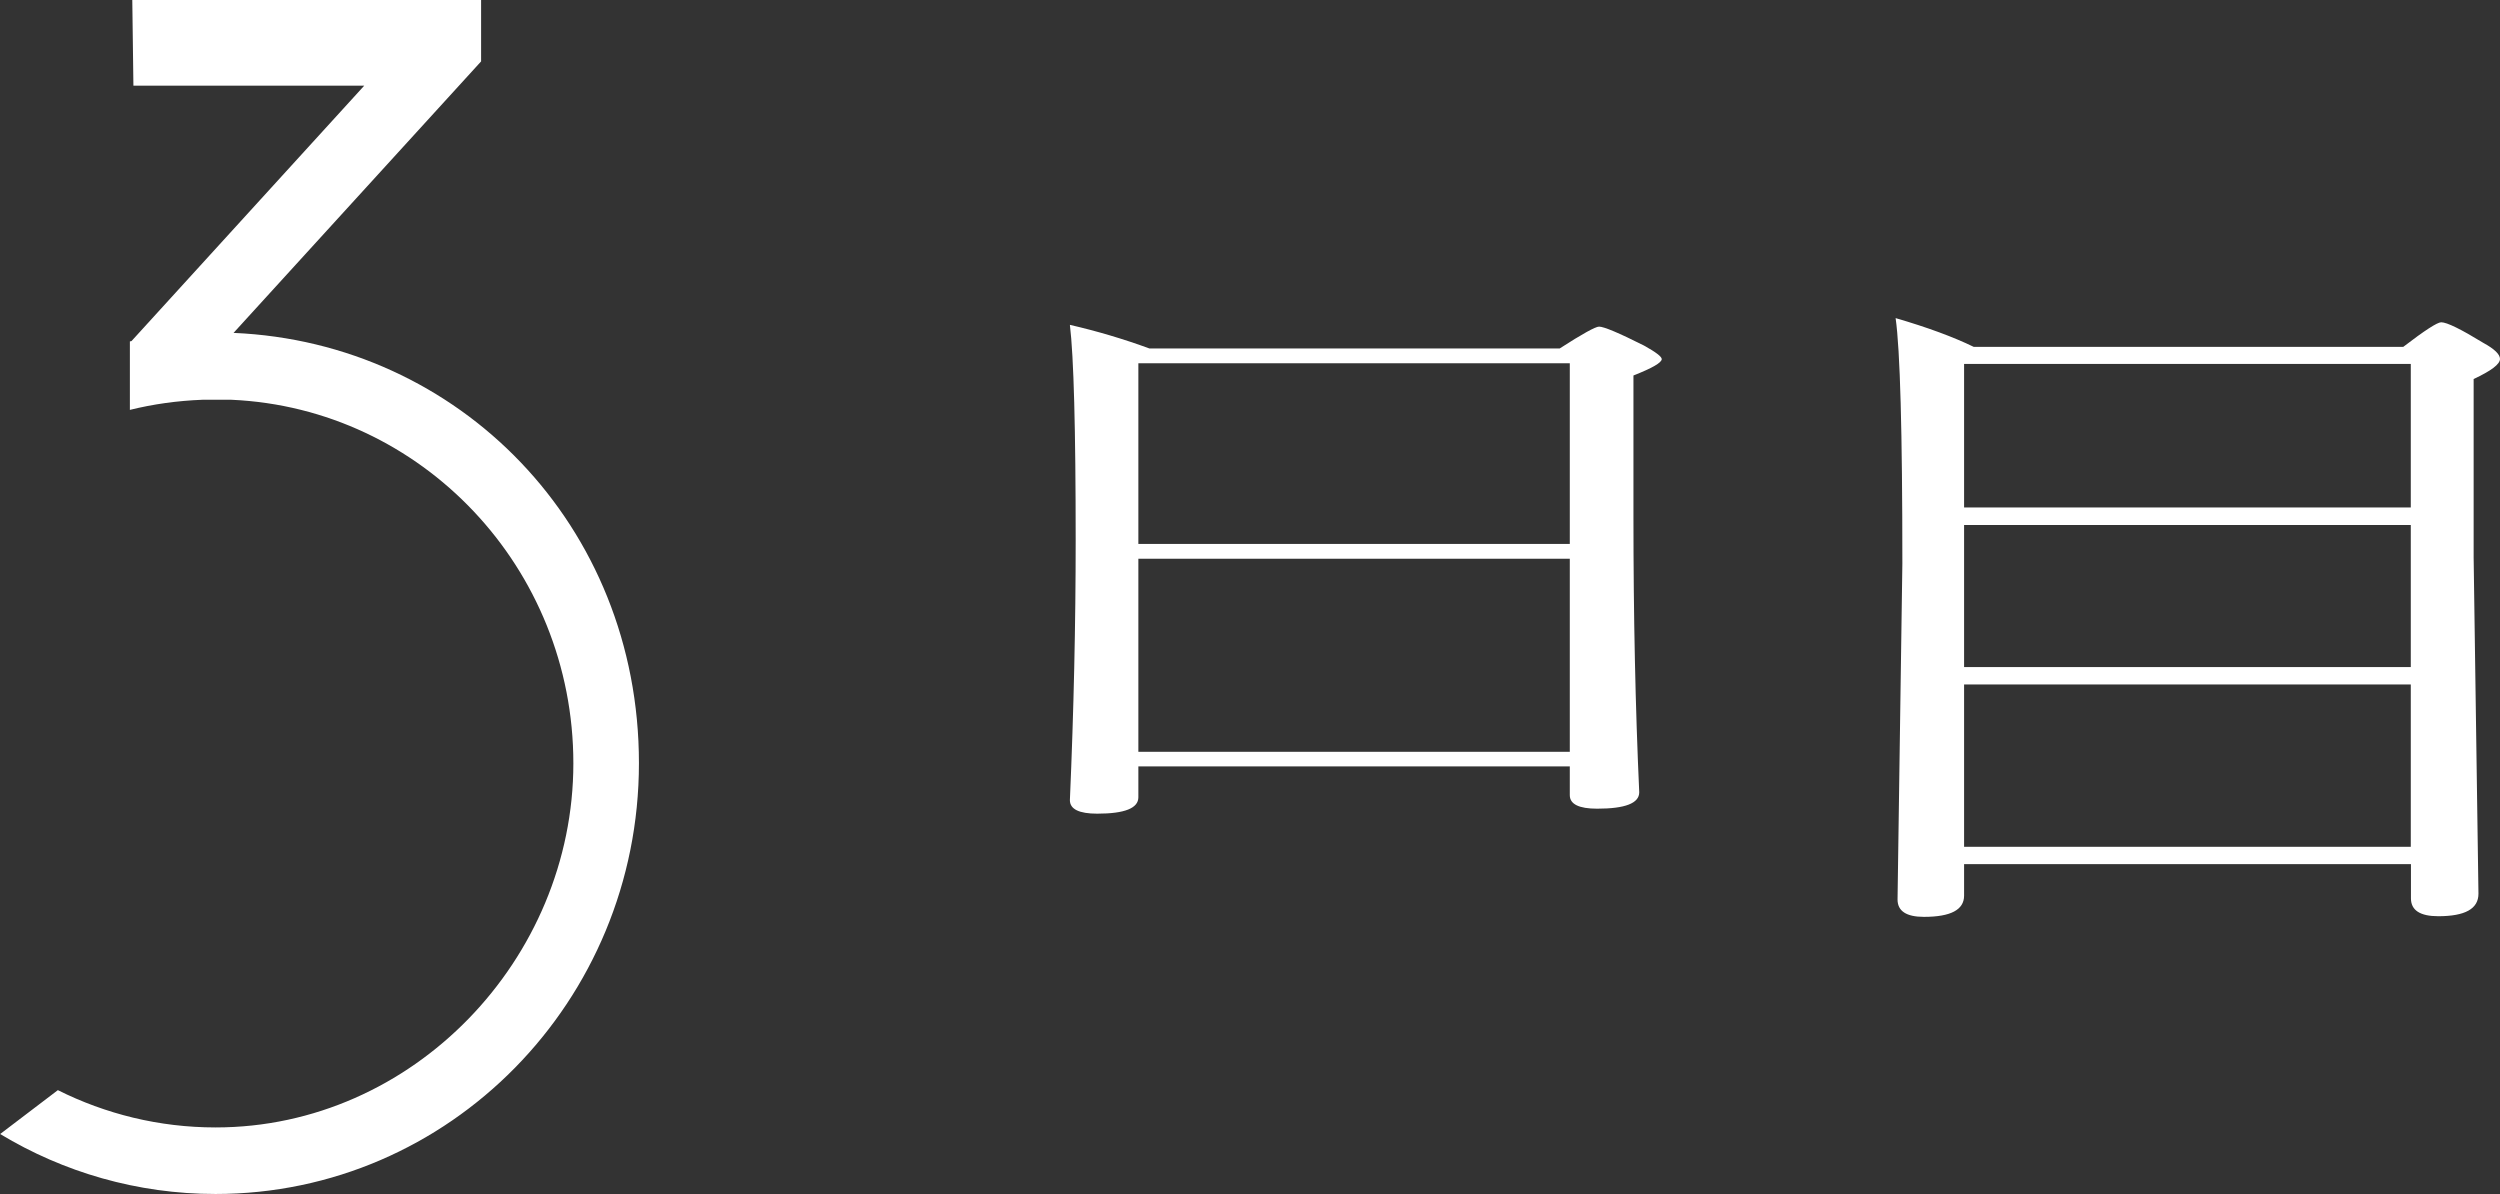 <?xml version="1.0" encoding="UTF-8"?>
<svg id="_レイヤー_2" data-name="レイヤー 2" xmlns="http://www.w3.org/2000/svg" viewBox="0 0 155.53 74.29">
  <rect x="0" y="0" width="155.53" height="74.29" fill="#333333" stroke="none"/>
  <defs>
    <style>
      .cls-1 {
        fill: #fff;
      }
    </style>
  </defs>
  <g id="_レイヤー_2-2" data-name="レイヤー 2">
    <g>
      <g>
        <path class="cls-1" d="m97.66,47.68h-26.84v1.92c0,.68-.85,1.02-2.56,1.02-1.13,0-1.7-.28-1.7-.84.24-5.57.36-10.96.36-16.16,0-6.96-.12-11.43-.36-13.41,1.69.39,3.34.88,4.95,1.47h25.52c1.41-.91,2.23-1.36,2.45-1.36.3,0,1.23.39,2.8,1.18.74.41,1.1.69,1.1.84,0,.22-.59.56-1.76,1.02v8.82c0,6.13.12,11.84.36,17.11,0,.68-.87,1.02-2.62,1.02-1.13,0-1.7-.28-1.7-.84v-1.79Zm0-13.84v-11.24h-26.84v11.24h26.84Zm0,12.93v-12.01h-26.84v12.01h26.84Z"/>
        <path class="cls-1" d="m149.98,53.76h-27.79v1.96c0,.88-.83,1.32-2.5,1.32-1.09,0-1.64-.36-1.64-1.08l.3-20.89c0-8.22-.14-13.31-.42-15.28,1.99.58,3.61,1.18,4.86,1.79h26.72c1.33-1.02,2.12-1.53,2.36-1.53.36,0,1.23.43,2.62,1.28.7.38,1.04.72,1.04,1,0,.33-.55.74-1.64,1.25v11.09l.3,20.93c0,.94-.83,1.4-2.5,1.4-1.13,0-1.7-.37-1.7-1.11v-2.13Zm0-22.19v-8.93h-27.79v8.93h27.79Zm0,9.93v-8.84h-27.79v8.84h27.79Zm0,11.18v-10.1h-27.79v10.1h27.79Z"/>
      </g>
      <path class="cls-1" d="m14.52,20.72L29.93,3.82V0H8.23l.07,5.33h14.36l-14.48,15.89s-.07.01-.1.02v4.26c1.45-.36,2.96-.57,4.51-.63h1.81c11.83.53,21.27,10.45,21.27,22.62s-9.97,22.65-22.26,22.65c-3.52,0-6.85-.84-9.81-2.32l-3.59,2.73c3.93,2.37,8.51,3.73,13.4,3.73,14.55,0,26.34-12,26.34-26.8s-11.19-26.17-25.22-26.77Z"/>
    </g>
  </g>
</svg>